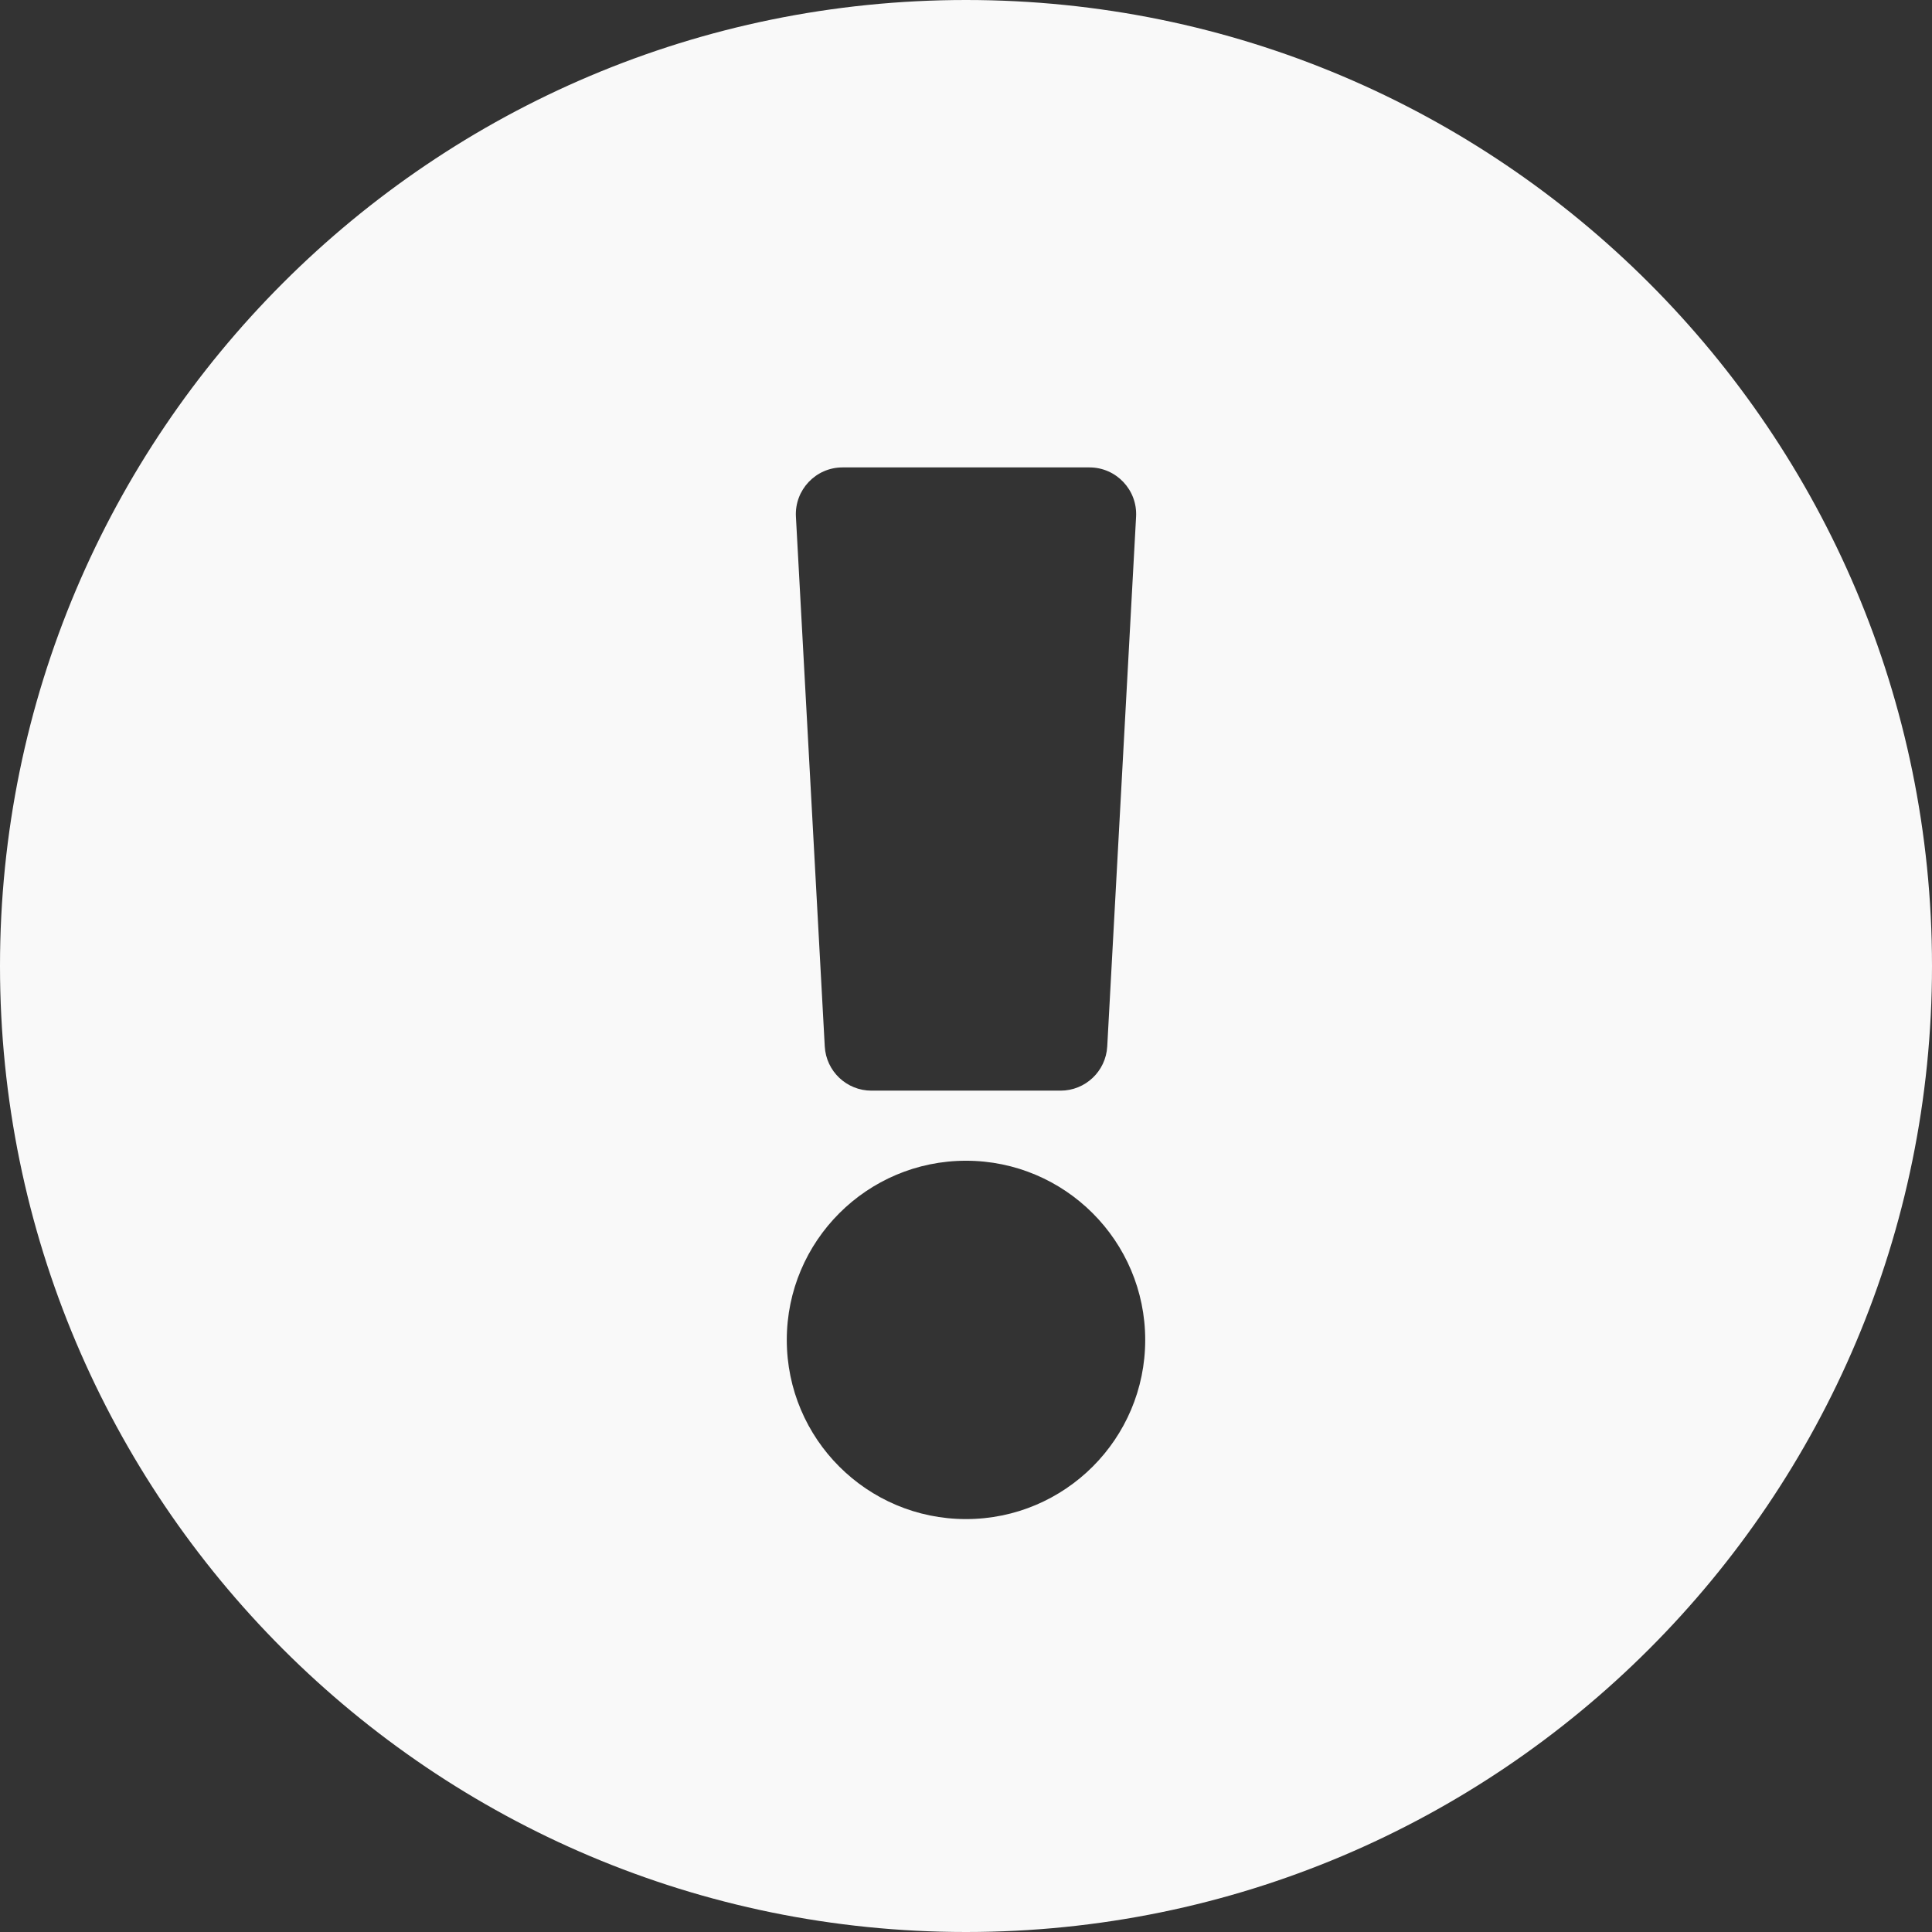 ﻿<?xml version="1.0" encoding="utf-8"?>
<svg version="1.1" xmlns:xlink="http://www.w3.org/1999/xlink" width="29px" height="29px" xmlns="http://www.w3.org/2000/svg">
  <rect width="100%" height="100%" fill="#333333" stroke="none"/>
  <g transform="matrix(1 0 0 1 -7 -512 )">
    <path d="M 14.5 0  C 22.508 0  29 6.495  29 14.5  C 29 22.51  22.508 29  14.5 29  C 6.492 29  0 22.51  0 14.5  C 0 6.495  6.492 0  14.5 0  Z M 17.19 20.113  C 17.19 18.628  15.985 17.423  14.5 17.423  C 13.015 17.423  11.81 18.628  11.81 20.113  C 11.81 21.598  13.015 22.802  14.5 22.802  C 15.985 22.802  17.19 21.598  17.19 20.113  Z M 12.647 7.016  C 12.245 7.016  11.925 7.354  11.947 7.756  L 12.38 15.708  C 12.401 16.08  12.708 16.371  13.081 16.371  L 15.919 16.371  C 16.292 16.371  16.599 16.08  16.62 15.708  L 17.053 7.756  C 17.075 7.354  16.755 7.016  16.353 7.016  L 12.647 7.016  Z " fill-rule="nonzero" fill="#f9f9f9" stroke="none" transform="matrix(1 0 0 1 7 512 )" />
  </g>
</svg>